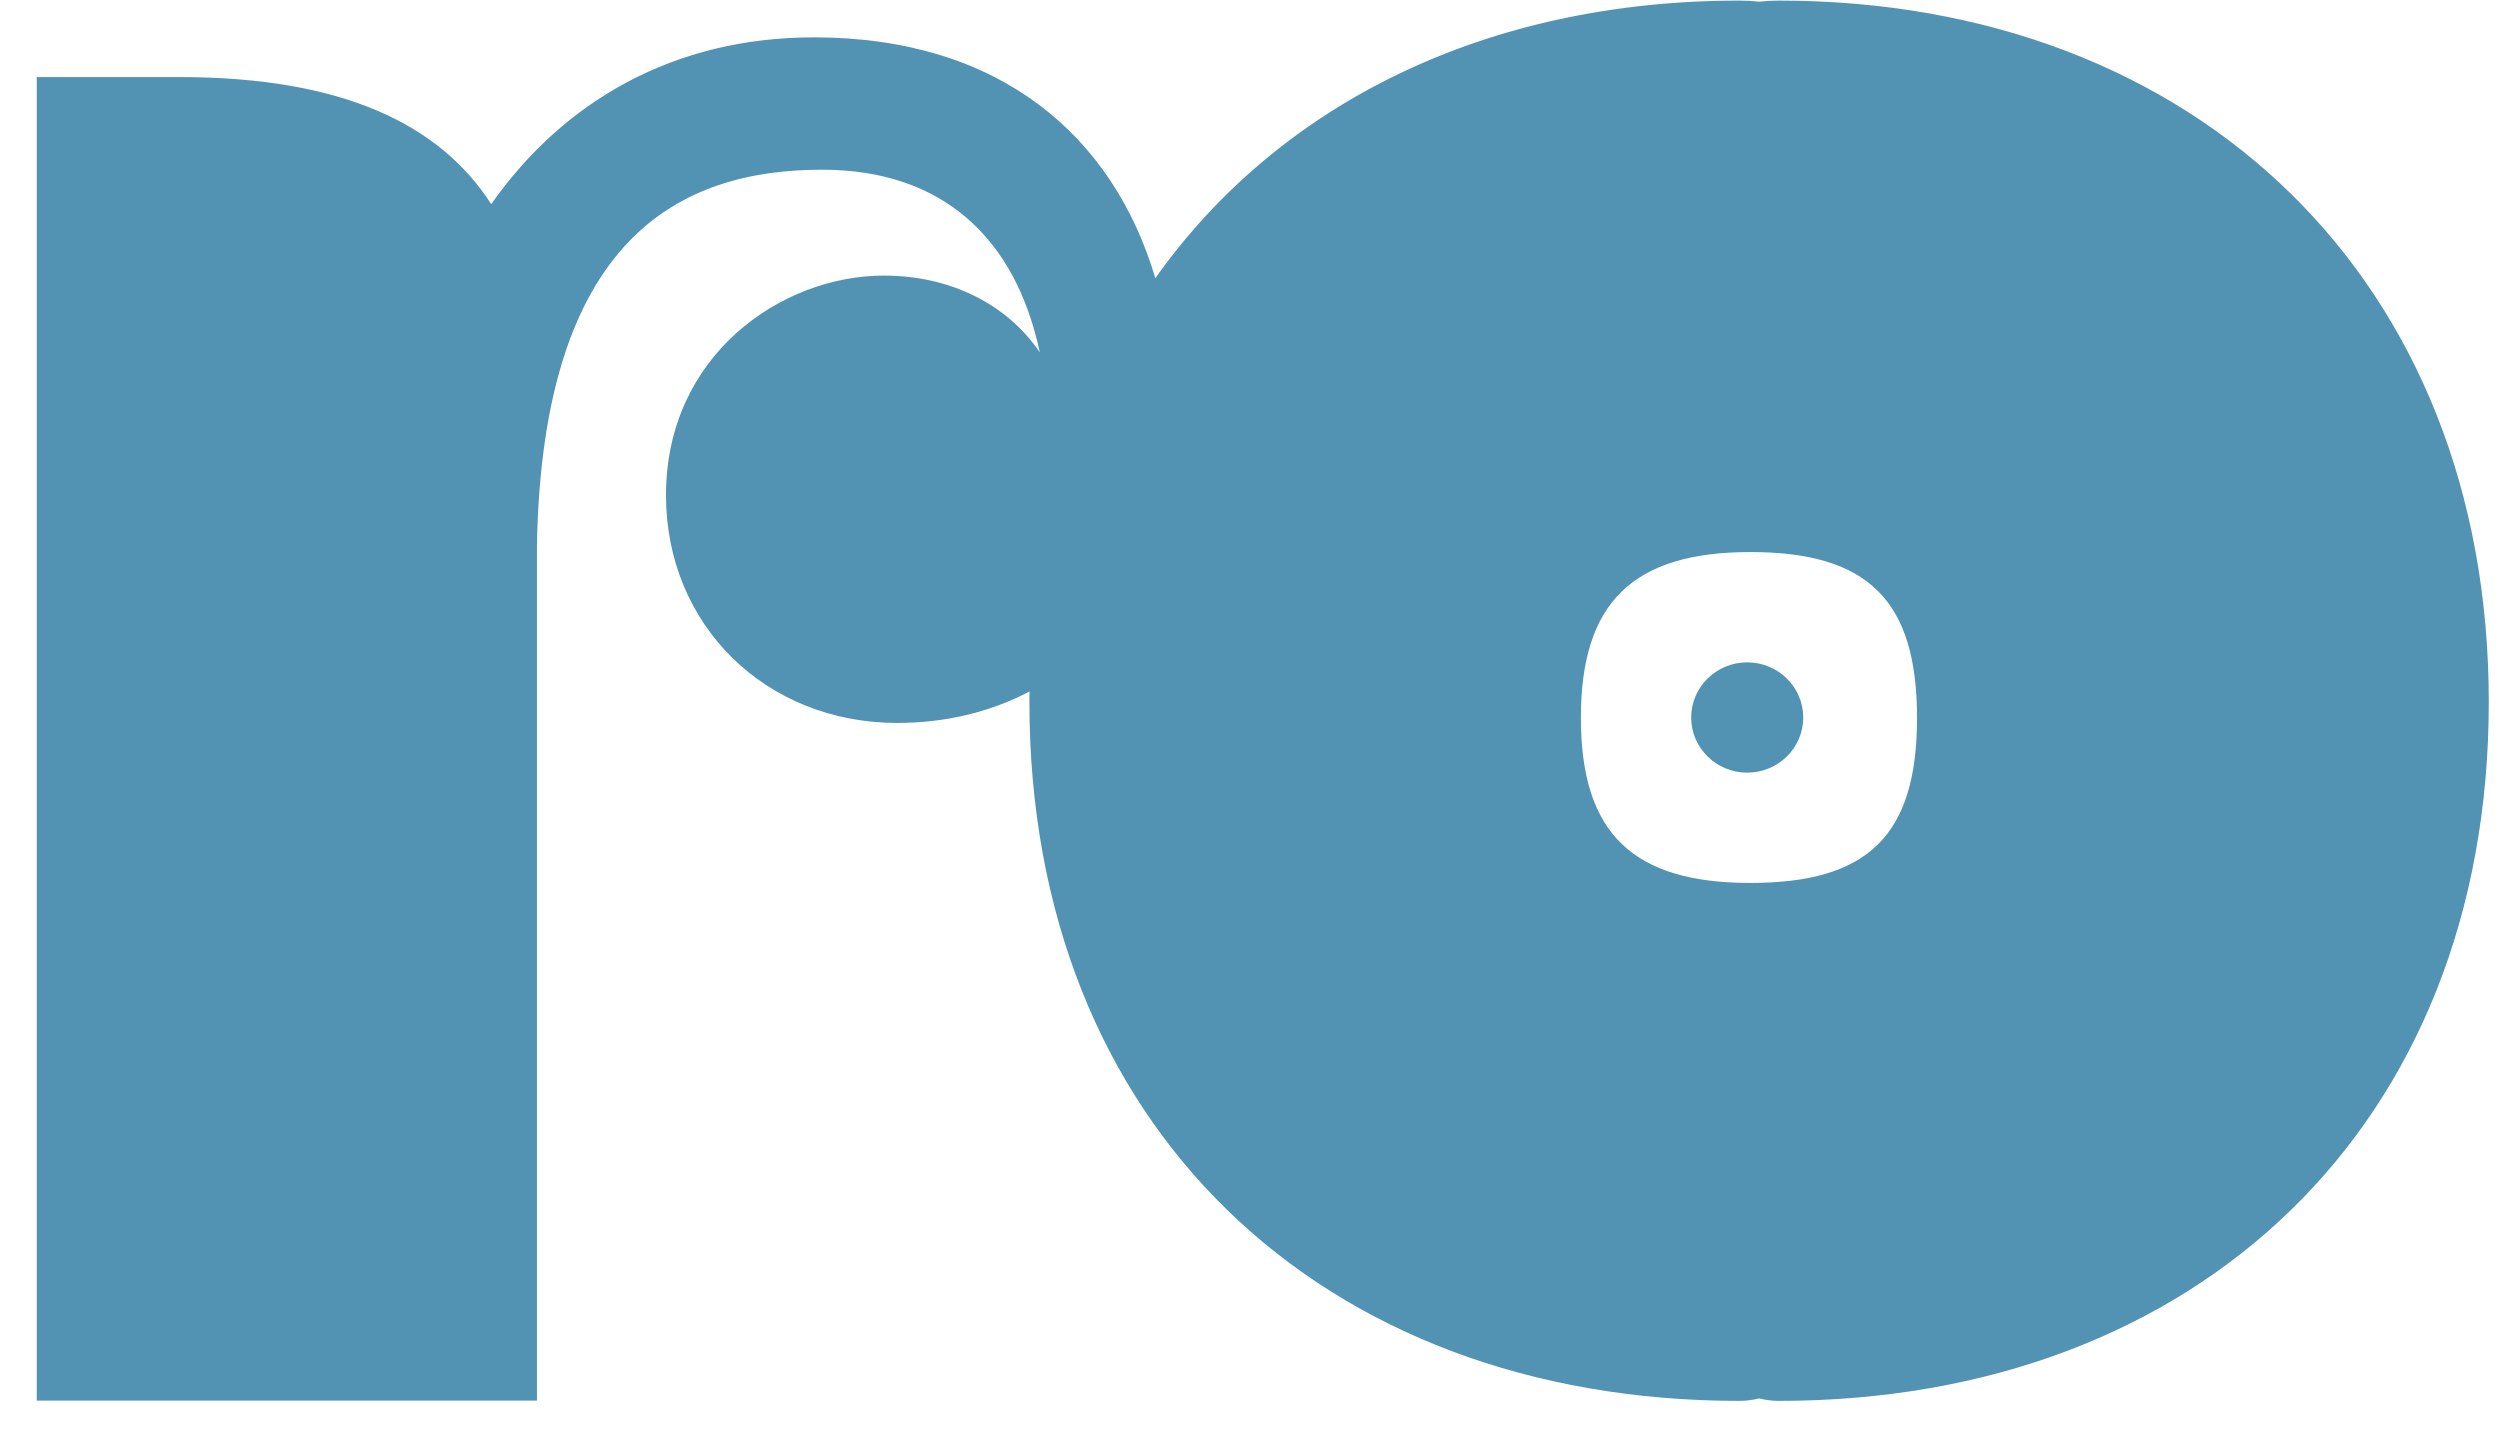 <?xml version="1.0" encoding="UTF-8"?>
<svg width="68px" height="39px" viewBox="0 0 68 39" version="1.1" xmlns="http://www.w3.org/2000/svg" xmlns:xlink="http://www.w3.org/1999/xlink">
    <!-- Generator: Sketch 52.5 (67469) - http://www.bohemiancoding.com/sketch -->
    <title>logo condensed</title>
    <desc>Created with Sketch.</desc>
    <g id="logo-condensed" stroke="none" stroke-width="1" fill="none" fill-rule="evenodd">
        <path d="M31.425,7.567 C34.792,2.816 40.42,0.016 47.31,0.016 C47.493,0.016 47.672,0.026 47.847,0.045 C48.023,0.026 48.202,0.016 48.385,0.016 C59.761,0.016 67.695,7.648 67.695,19.096 C67.695,30.616 59.761,38.104 48.385,38.104 C48.203,38.104 48.024,38.081 47.847,38.037 C47.67,38.081 47.491,38.104 47.31,38.104 C35.934,38.104 28,30.616 28,19.096 C28,19 28.001,18.905 28.002,18.809 C26.92,19.378 25.689,19.664 24.406,19.664 C20.822,19.664 18.115,17 18.115,13.472 C18.115,9.656 21.261,7.496 24.04,7.496 C25.869,7.496 27.405,8.288 28.282,9.584 C27.624,6.488 25.649,4.616 22.358,4.616 C18.481,4.616 14.751,6.488 14.605,14.84 L14.605,38.096 L1,38.096 L1,2.096 L4.877,2.096 C9.338,2.096 11.971,3.392 13.361,5.552 C15.336,2.744 18.335,1.016 22.138,1.016 C27.205,1.016 30.278,3.703 31.425,7.567 Z M47.609,24.016 C50.805,24.016 52.143,22.73 52.143,19.527 C52.143,16.324 50.805,15.016 47.609,15.016 C44.412,15.016 43,16.389 43,19.527 C43,22.665 44.412,24.016 47.609,24.016 Z" id="Shape" fill="#5293B4"></path>
        <ellipse id="O-spindle" fill="#5293B4" cx="47.524" cy="19.516" rx="1.524" ry="1.5"></ellipse>
    </g>
</svg>